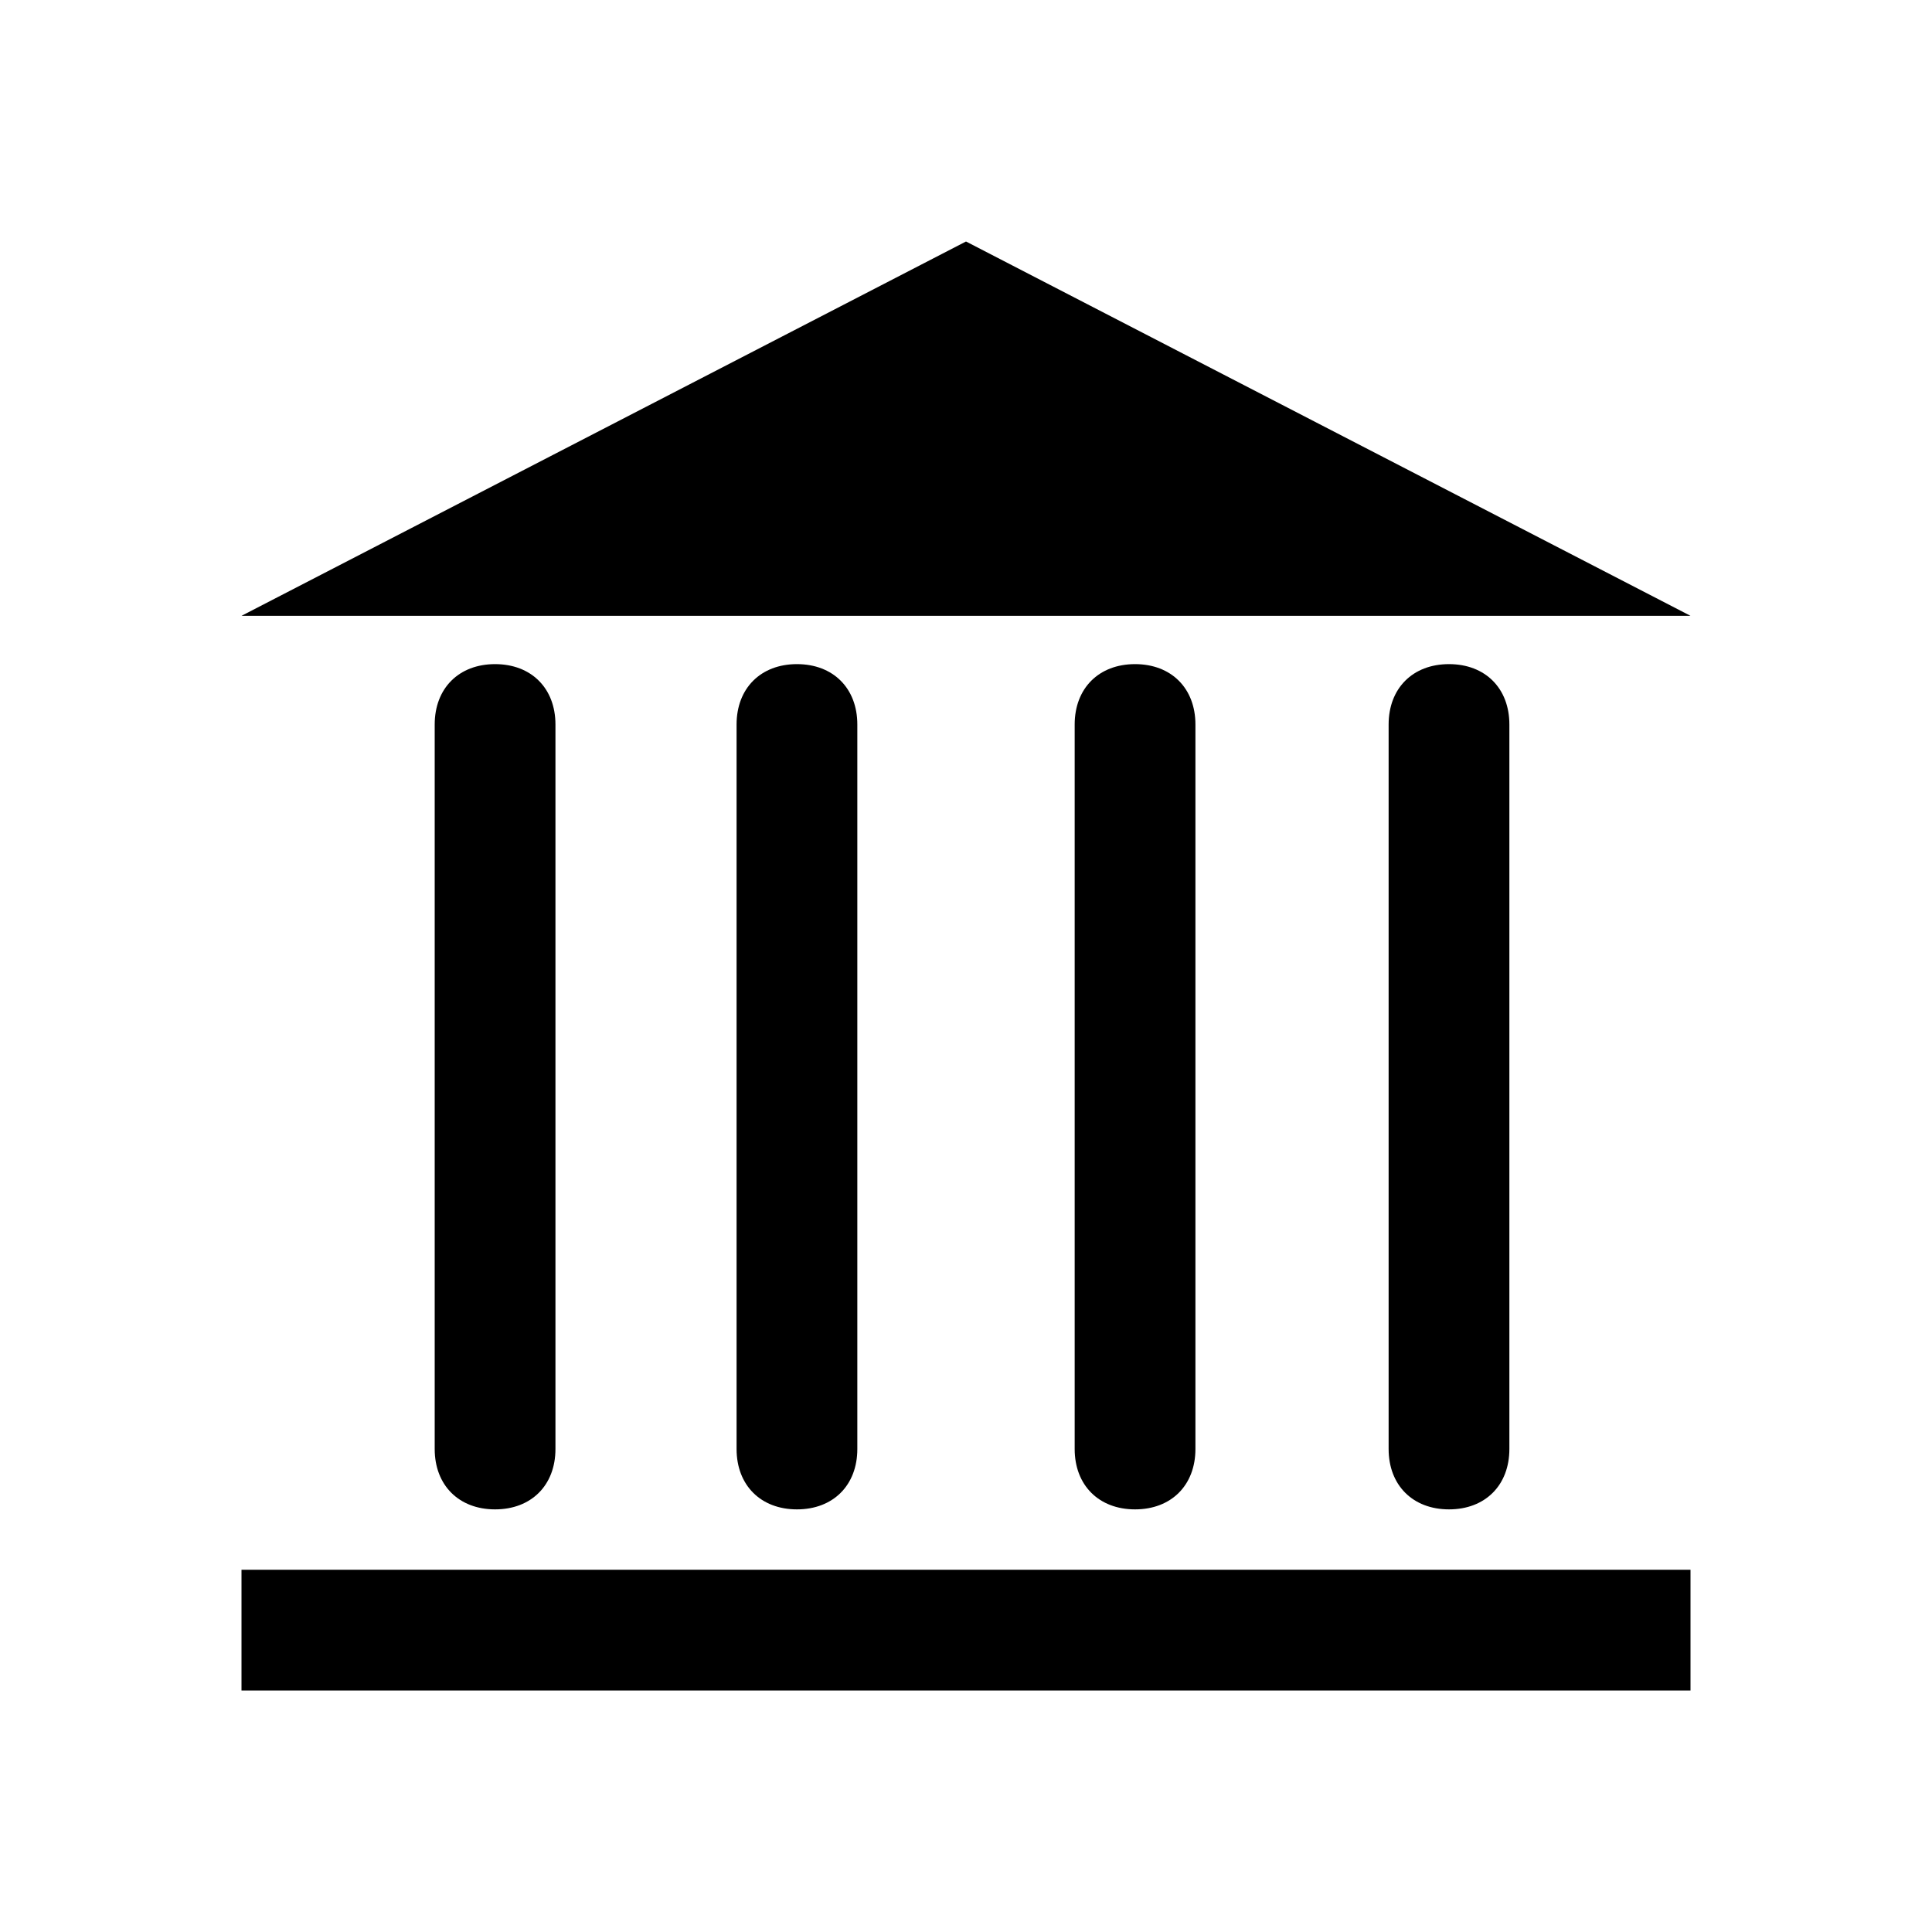 <svg class="icon" viewBox="0 0 1024 1024" xmlns="http://www.w3.org/2000/svg" width="200" height="200"><defs><style/></defs><path d="M512 128L128 326.4h768zM128 832h768v64H128v-64zM230.4 384v384c0 19.2 12.8 32 32 32s32-12.8 32-32V384c0-19.2-12.8-32-32-32s-32 12.8-32 32zM390.4 384v384c0 19.2 12.8 32 32 32s32-12.8 32-32V384c0-19.2-12.8-32-32-32s-32 12.8-32 32zM569.6 384v384c0 19.2 12.8 32 32 32s32-12.8 32-32V384c0-19.2-12.8-32-32-32s-32 12.8-32 32zM736 384v384c0 19.2 12.8 32 32 32s32-12.8 32-32V384c0-19.2-12.8-32-32-32s-32 12.8-32 32z"/></svg>